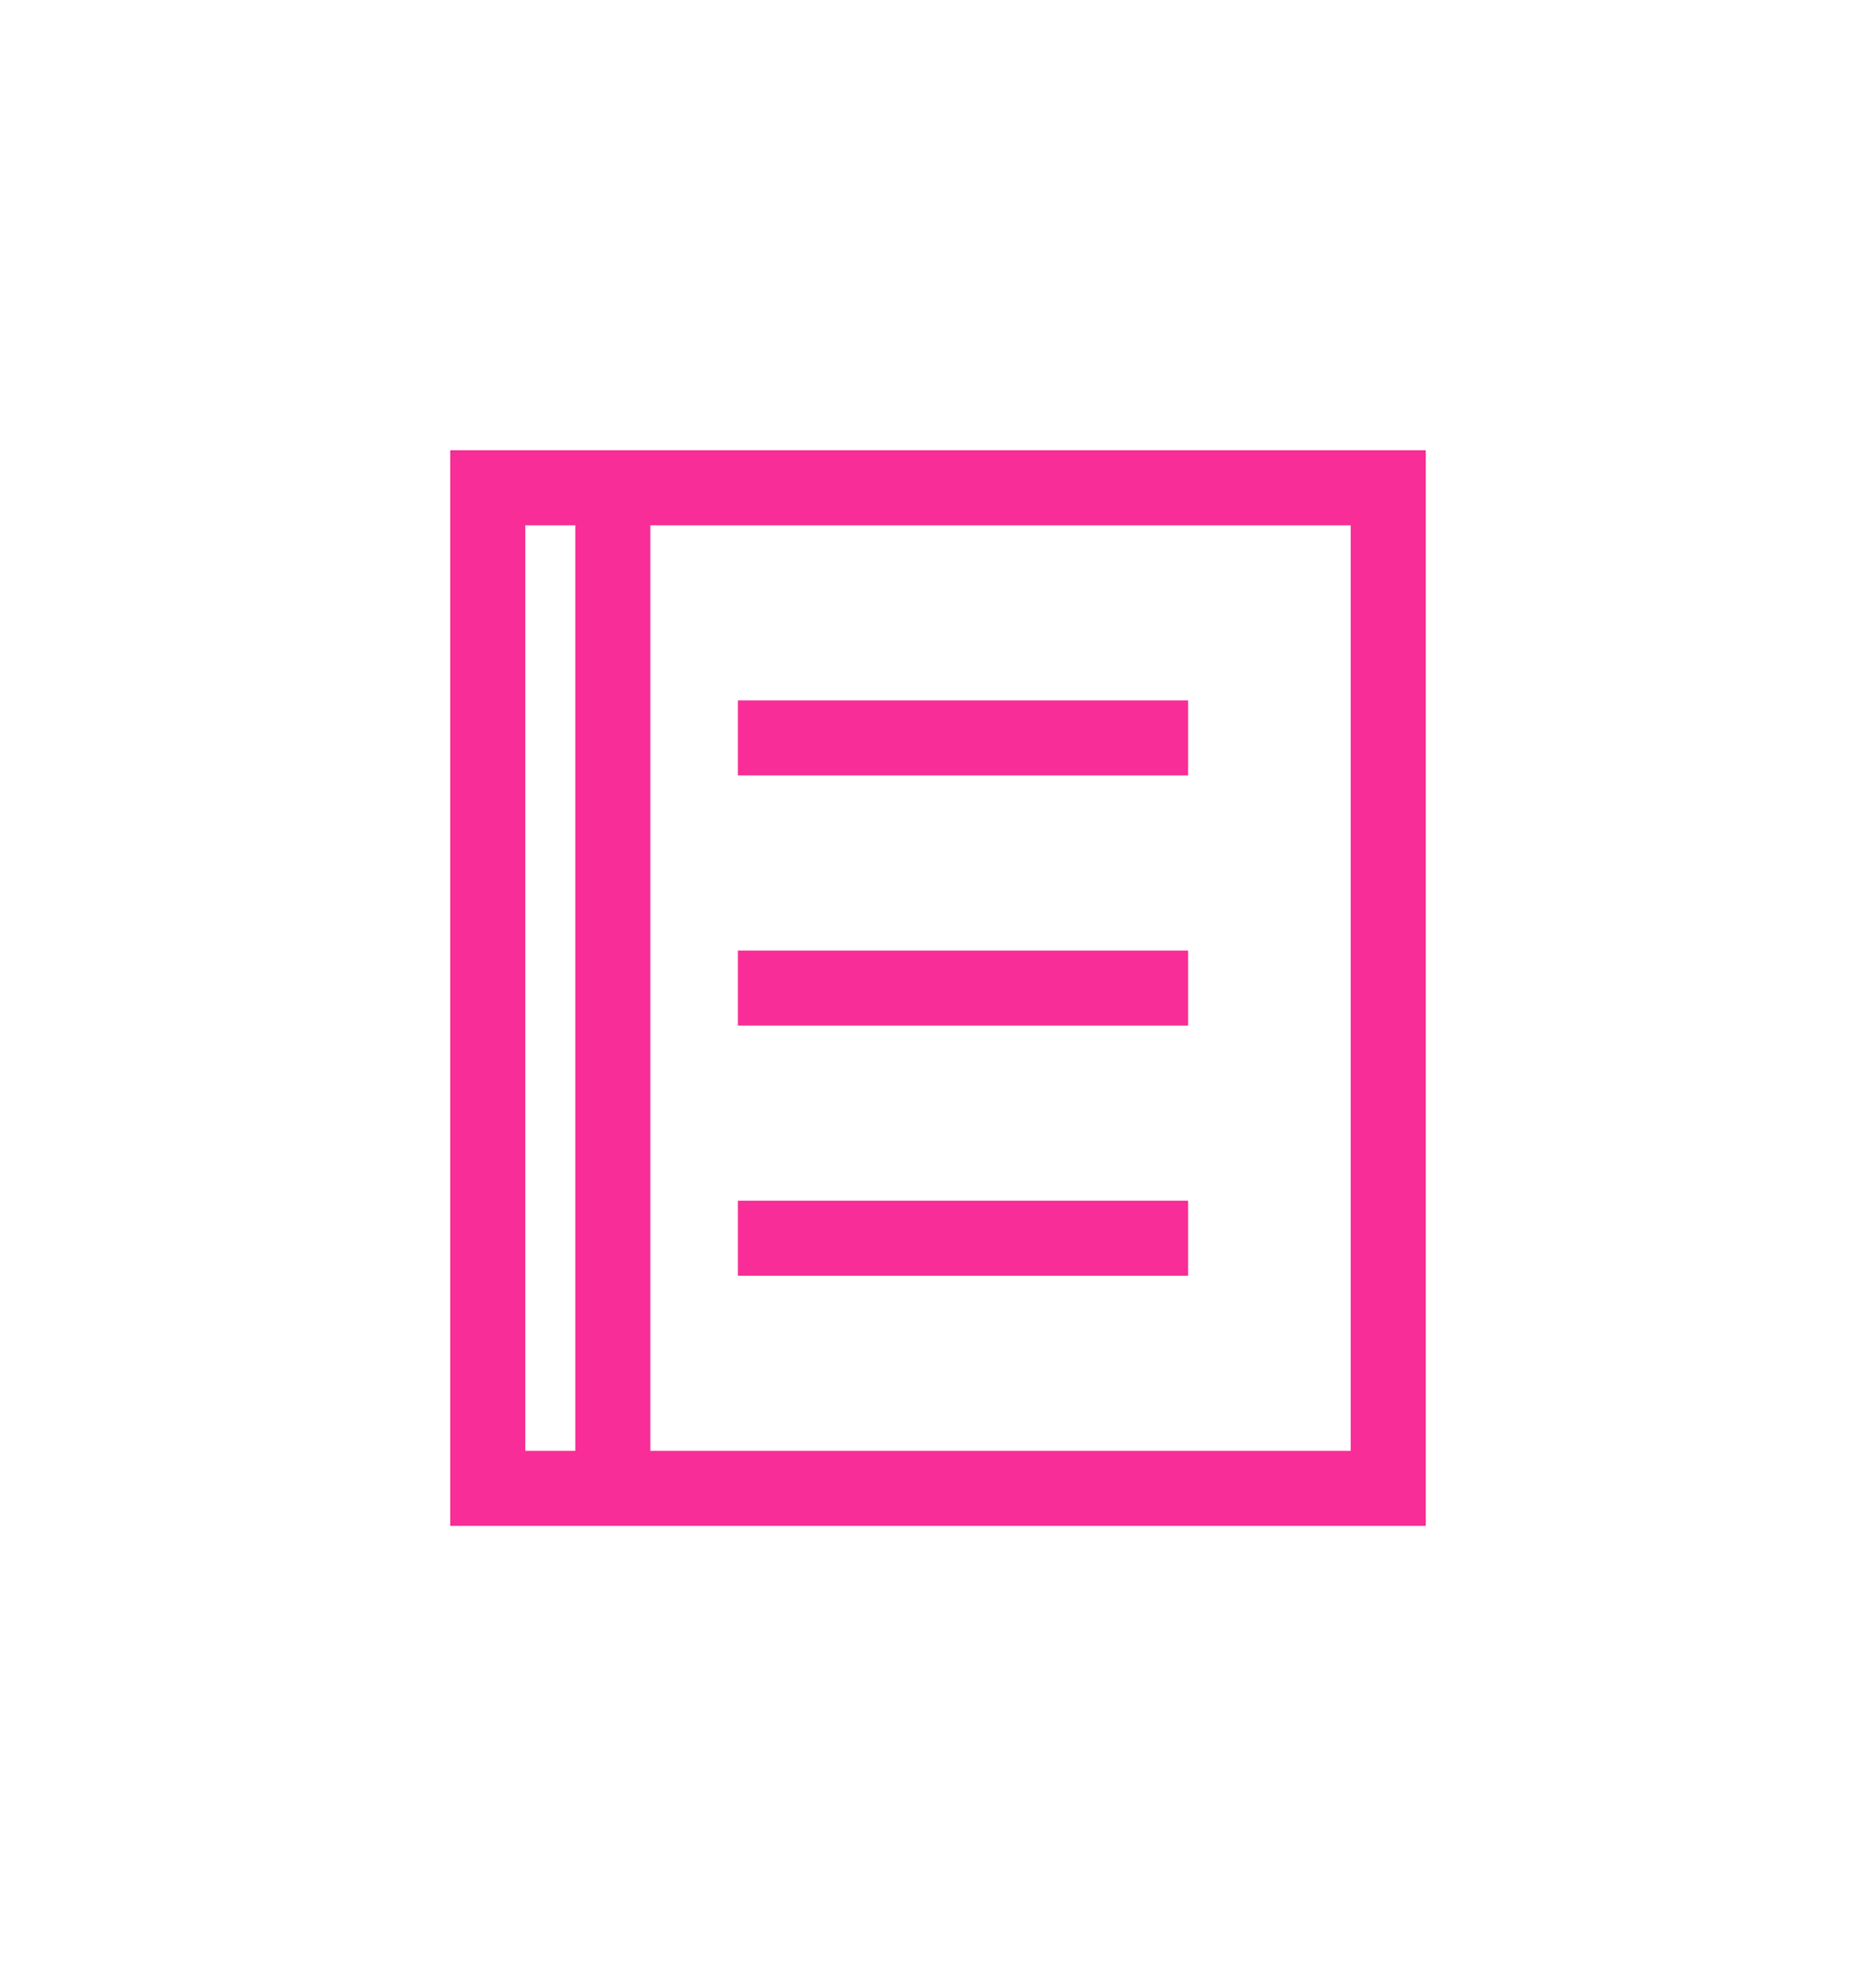<svg xmlns="http://www.w3.org/2000/svg" xmlns:xlink="http://www.w3.org/1999/xlink" viewBox="3555.25 1287.395 37.5 39.5">
  <defs>
    <style>
      .cls-1 {
        fill: none;
        stroke: #f82d97;
        stroke-miterlimit: 10;
        stroke-width: 1.5px;
      }

      .cls-2 {
        filter: url(#Path_14308);
      }
    </style>
    <filter id="Path_14308" x="3555.25" y="1287.395" width="37.5" height="39.5" filterUnits="userSpaceOnUse">
      <feOffset input="SourceAlpha"/>
      <feGaussianBlur stdDeviation="3" result="blur"/>
      <feFlood flood-color="#f82d97"/>
      <feComposite operator="in" in2="blur"/>
      <feComposite in="SourceGraphic"/>
    </filter>
  </defs>
  <g id="how_to_play_active" data-name="how to play_active" transform="translate(3562.7 1163.844)">
    <g id="Group_10483" data-name="Group 10483" transform="translate(2.3 133.3)">
      <g class="cls-2" transform="matrix(1, 0, 0, 1, -3565, -1297.14)">
        <path id="Path_14308-2" data-name="Path 14308" class="cls-1" d="M20.3,153.3H2.3v-20h18Z" transform="translate(3562.7 1163.84)"/>
      </g>
      <line id="Line_93" data-name="Line 93" class="cls-1" y2="20" transform="translate(2.5)"/>
      <line id="Line_94" data-name="Line 94" class="cls-1" x2="9" transform="translate(5 5)"/>
      <line id="Line_95" data-name="Line 95" class="cls-1" x2="9" transform="translate(5 10)"/>
      <line id="Line_96" data-name="Line 96" class="cls-1" x2="9" transform="translate(5 15)"/>
    </g>
  </g>
</svg>
